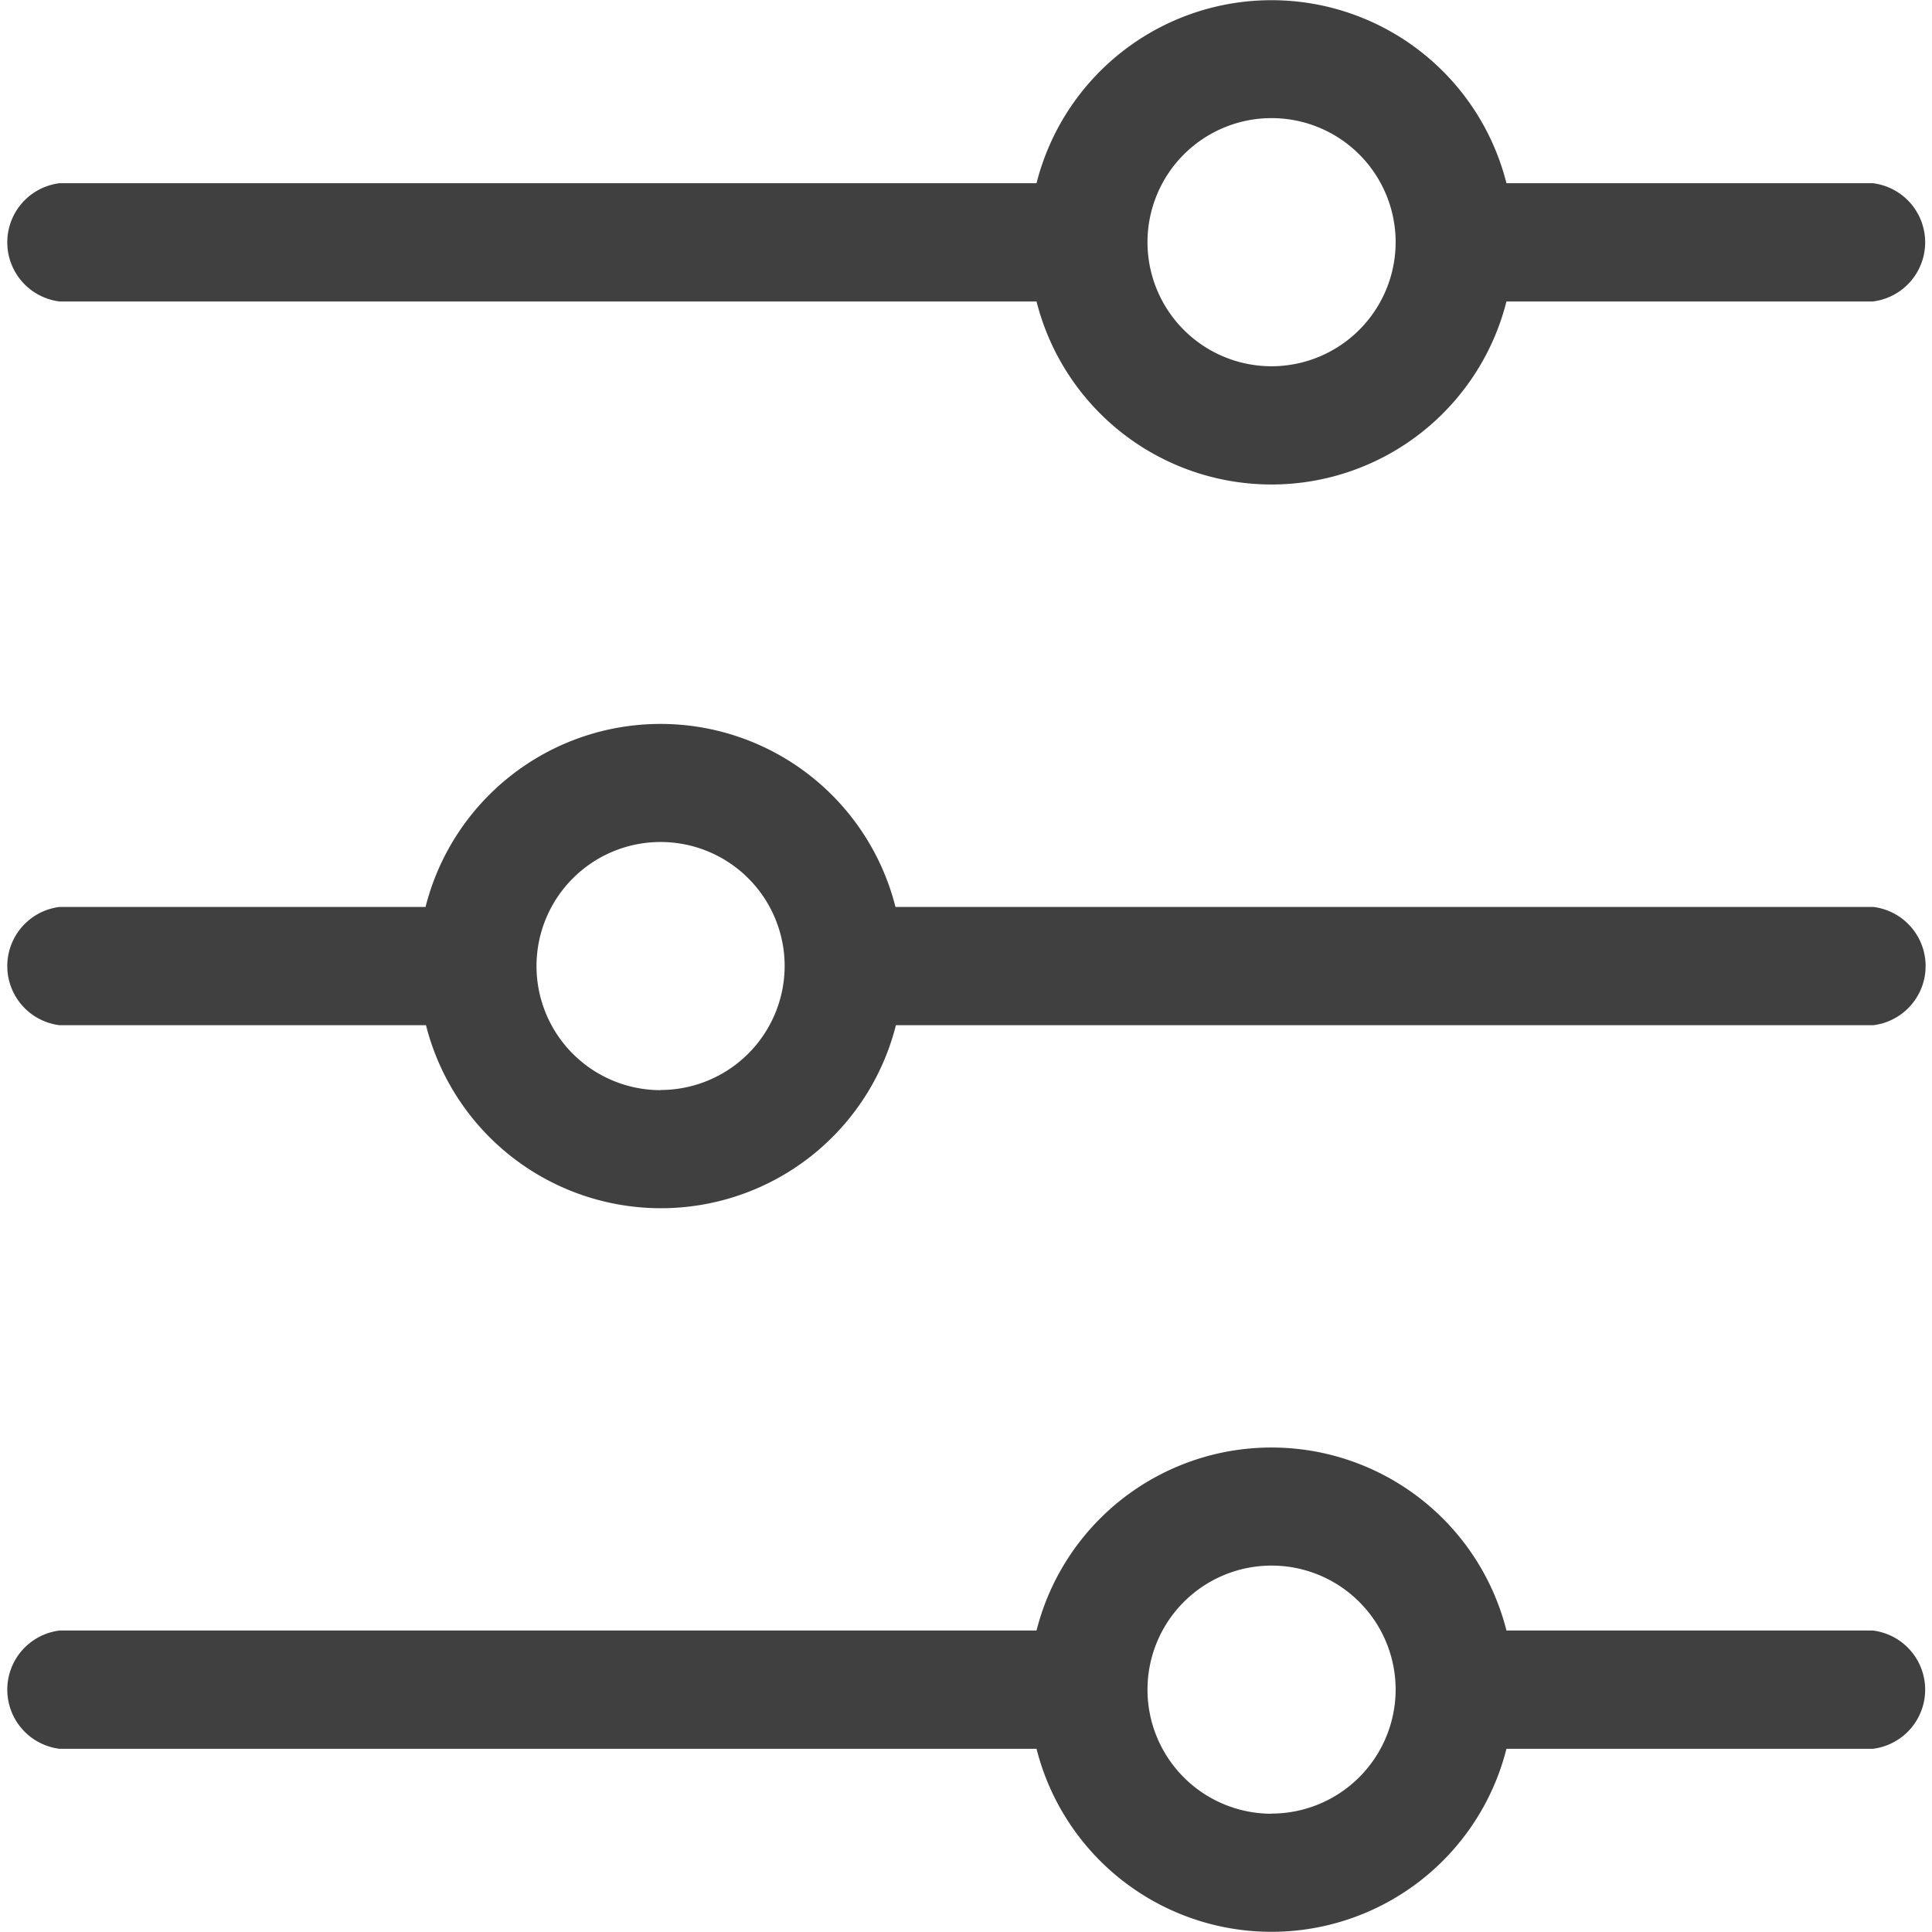 <svg xmlns="http://www.w3.org/2000/svg" width="12.971" height="12.971" viewBox="0 0 12.971 12.971">
  <g id="Group_52006" data-name="Group 52006" transform="translate(0 -0.003)">
    <g id="Group_52001" data-name="Group 52001" transform="translate(0 0.003)">
      <g id="Group_52000" data-name="Group 52000">
        <path id="Path_13177" data-name="Path 13177" d="M12.574,1.233h-2.46a1.627,1.627,0,0,0-3.155,0H.4a.4.4,0,0,0,0,.794H6.959a1.627,1.627,0,0,0,3.155,0h2.46a.4.4,0,0,0,0-.794ZM8.537,2.462a.833.833,0,1,1,.833-.833A.834.834,0,0,1,8.537,2.462Z" transform="translate(0 -0.003)" fill="#404040"/>
      </g>
    </g>
    <g id="Group_52003" data-name="Group 52003" transform="translate(0 9.72)">
      <g id="Group_52002" data-name="Group 52002">
        <path id="Path_13178" data-name="Path 13178" d="M12.574,384.8h-2.46a1.627,1.627,0,0,0-3.155,0H.4a.4.4,0,0,0,0,.794H6.959a1.627,1.627,0,0,0,3.155,0h2.46a.4.4,0,0,0,0-.794Zm-4.037,1.23a.833.833,0,1,1,.833-.833A.834.834,0,0,1,8.537,386.029Z" transform="translate(0 -383.57)" fill="#404040"/>
      </g>
    </g>
    <g id="Group_52005" data-name="Group 52005" transform="translate(0 4.862)">
      <g id="Group_52004" data-name="Group 52004">
        <path id="Path_13179" data-name="Path 13179" d="M12.574,193.02H6.012a1.627,1.627,0,0,0-3.155,0H.4a.4.4,0,0,0,0,.794h2.46a1.627,1.627,0,0,0,3.155,0h6.562a.4.4,0,0,0,0-.794Zm-8.139,1.23a.833.833,0,1,1,.833-.833A.834.834,0,0,1,4.434,194.249Z" transform="translate(0 -191.79)" fill="#404040"/>
      </g>
    </g>
  </g>
</svg>

